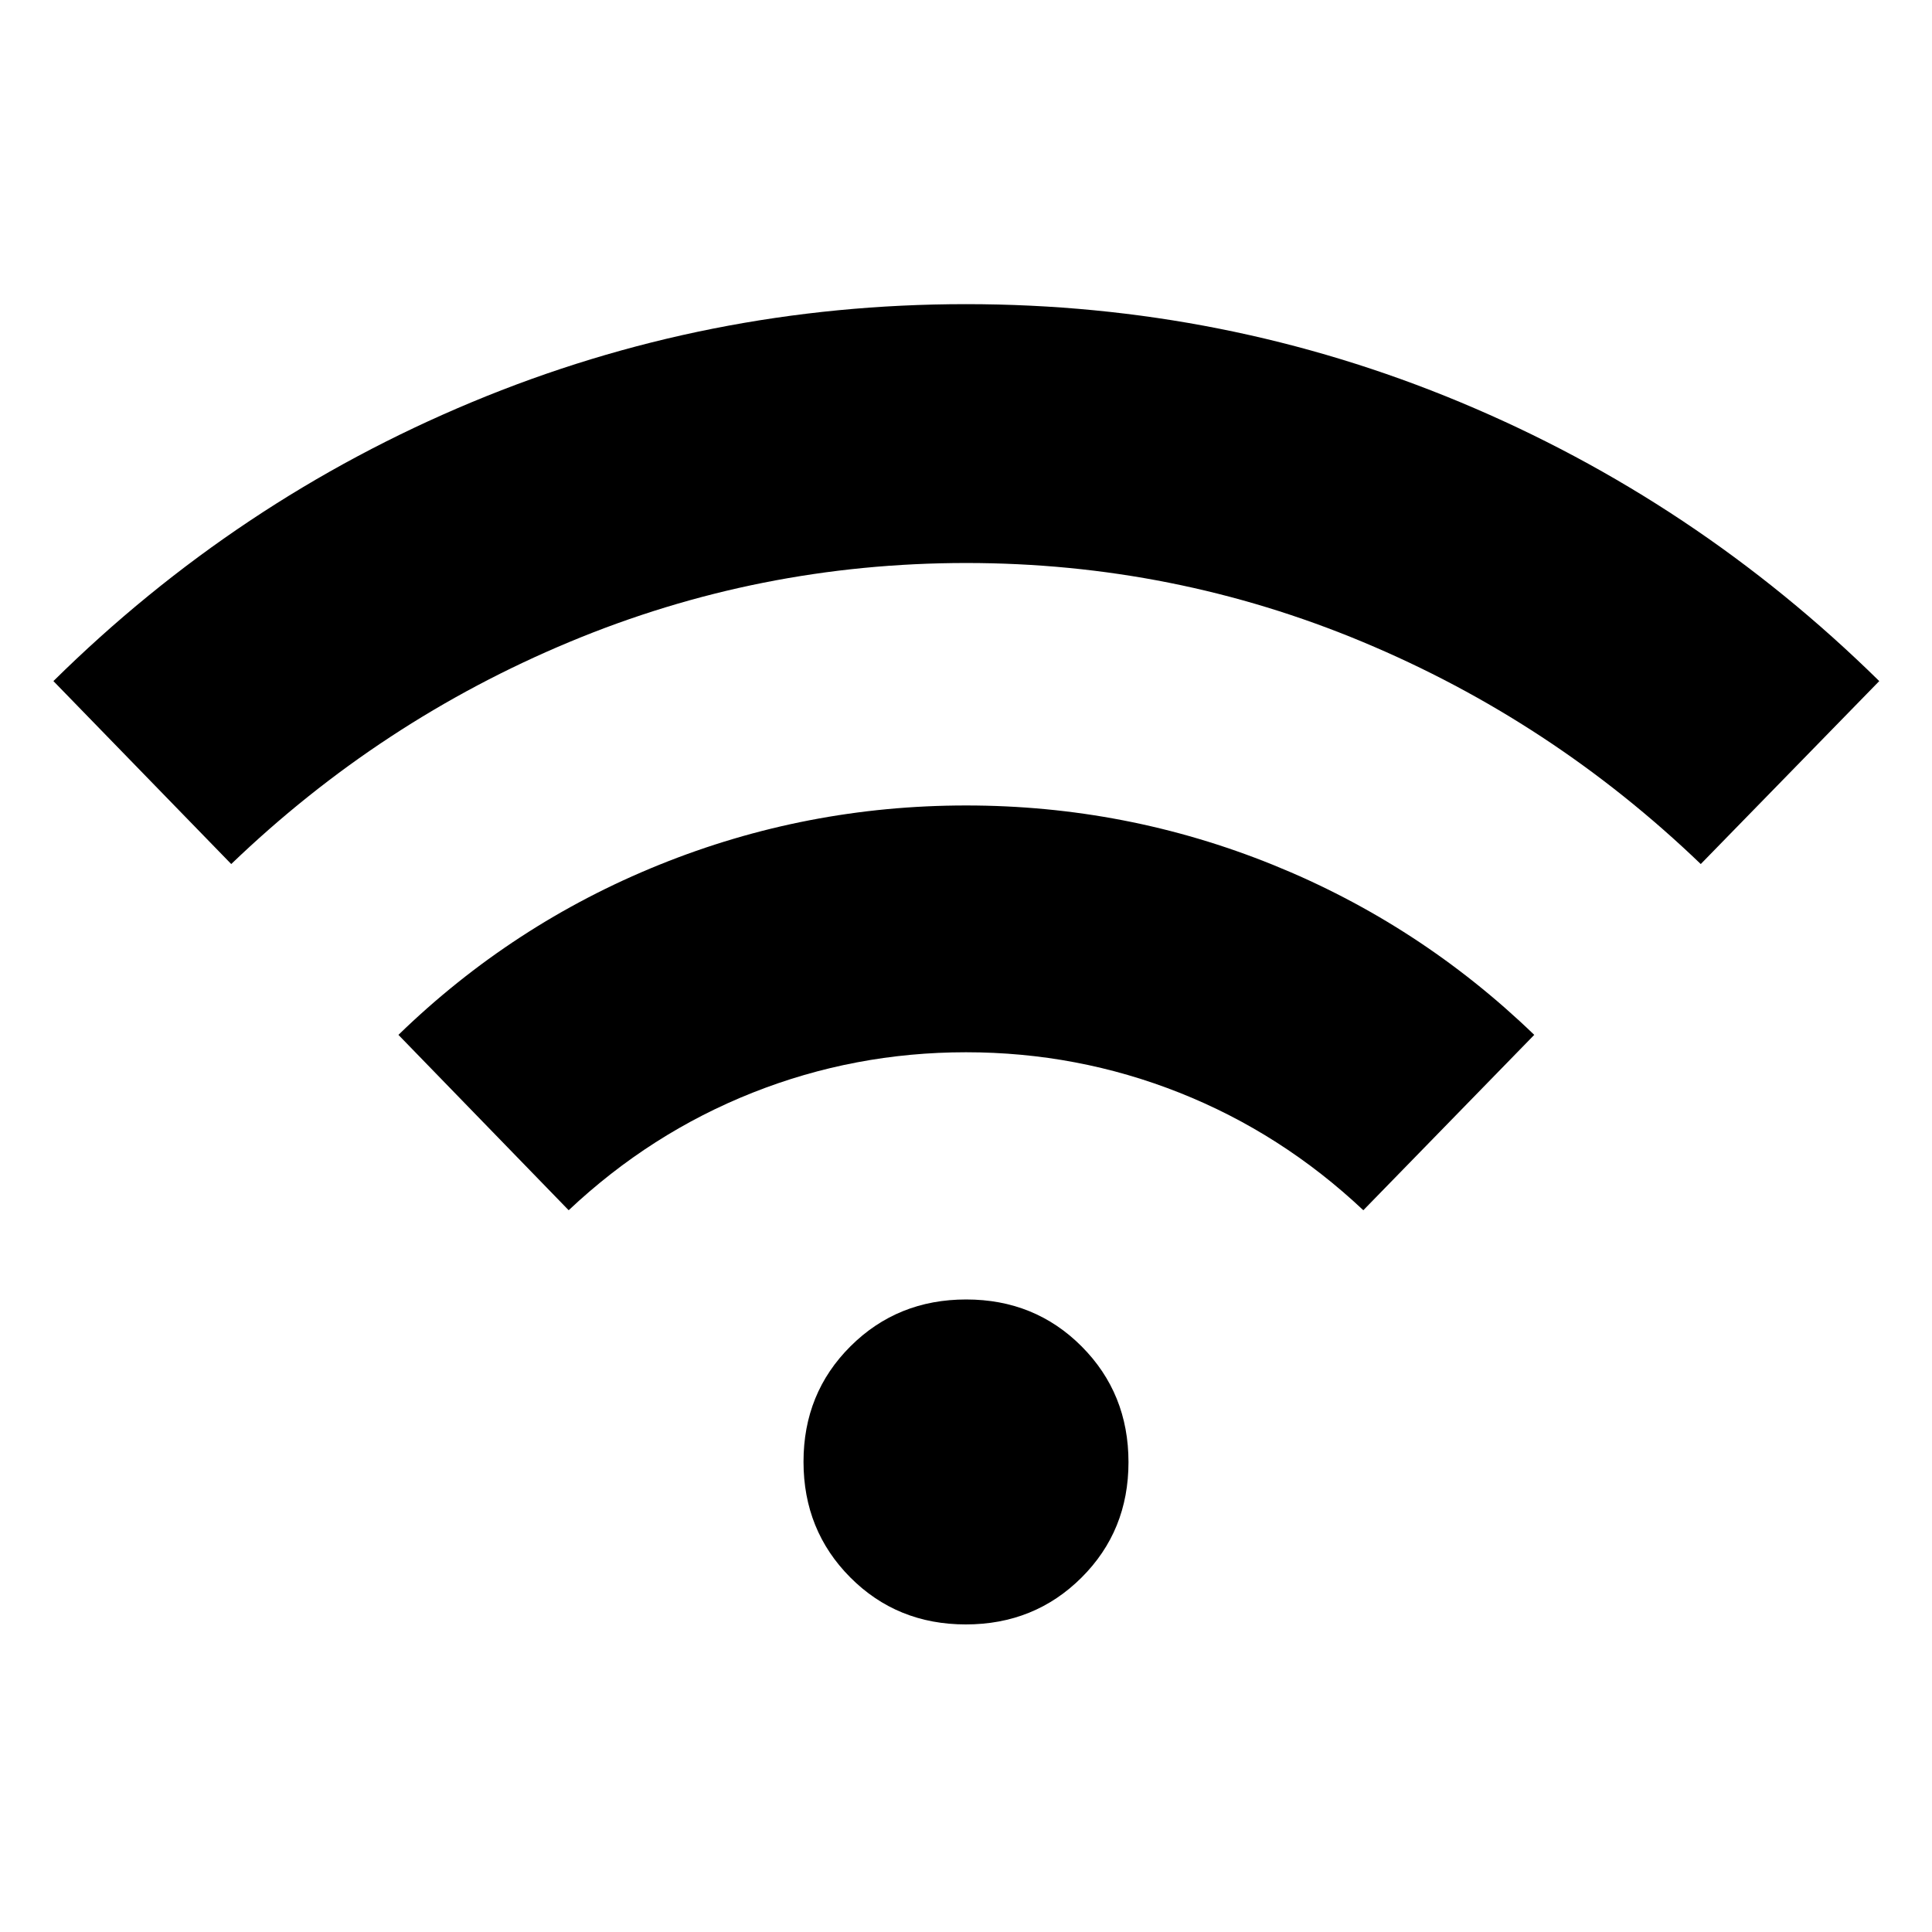 <svg xmlns="http://www.w3.org/2000/svg" height="40" viewBox="0 -960 960 960" width="40"><path d="m114.9-530.66-88.36-90.91q91.08-89.92 207.92-138.61Q351.31-808.87 480-808.87t245.54 48.69q116.84 48.69 208.25 138.61l-88.69 90.91q-74.08-71.17-168.01-110.38-93.93-39.21-196.97-39.21-103.04 0-197.09 39.21T114.9-530.66Zm167.67 172.02-84.59-87.14q56.65-55.02 129.6-84.51 72.95-29.48 152.48-29.48 79.54 0 152.42 29.48 72.89 29.49 129.88 84.51l-84.93 87.14q-40.68-38.29-91.36-58.4-50.69-20.1-106.07-20.1-55.38 0-106.07 20.1-50.68 20.11-91.36 58.4ZM479.9-152.83q-34.13 0-57.39-23.35-23.25-23.36-23.25-57.49t23.36-57.38q23.35-23.25 57.48-23.25 34.13 0 57.39 23.35 23.25 23.36 23.25 57.49t-23.36 57.38q-23.35 23.25-57.48 23.25Z"/></svg>